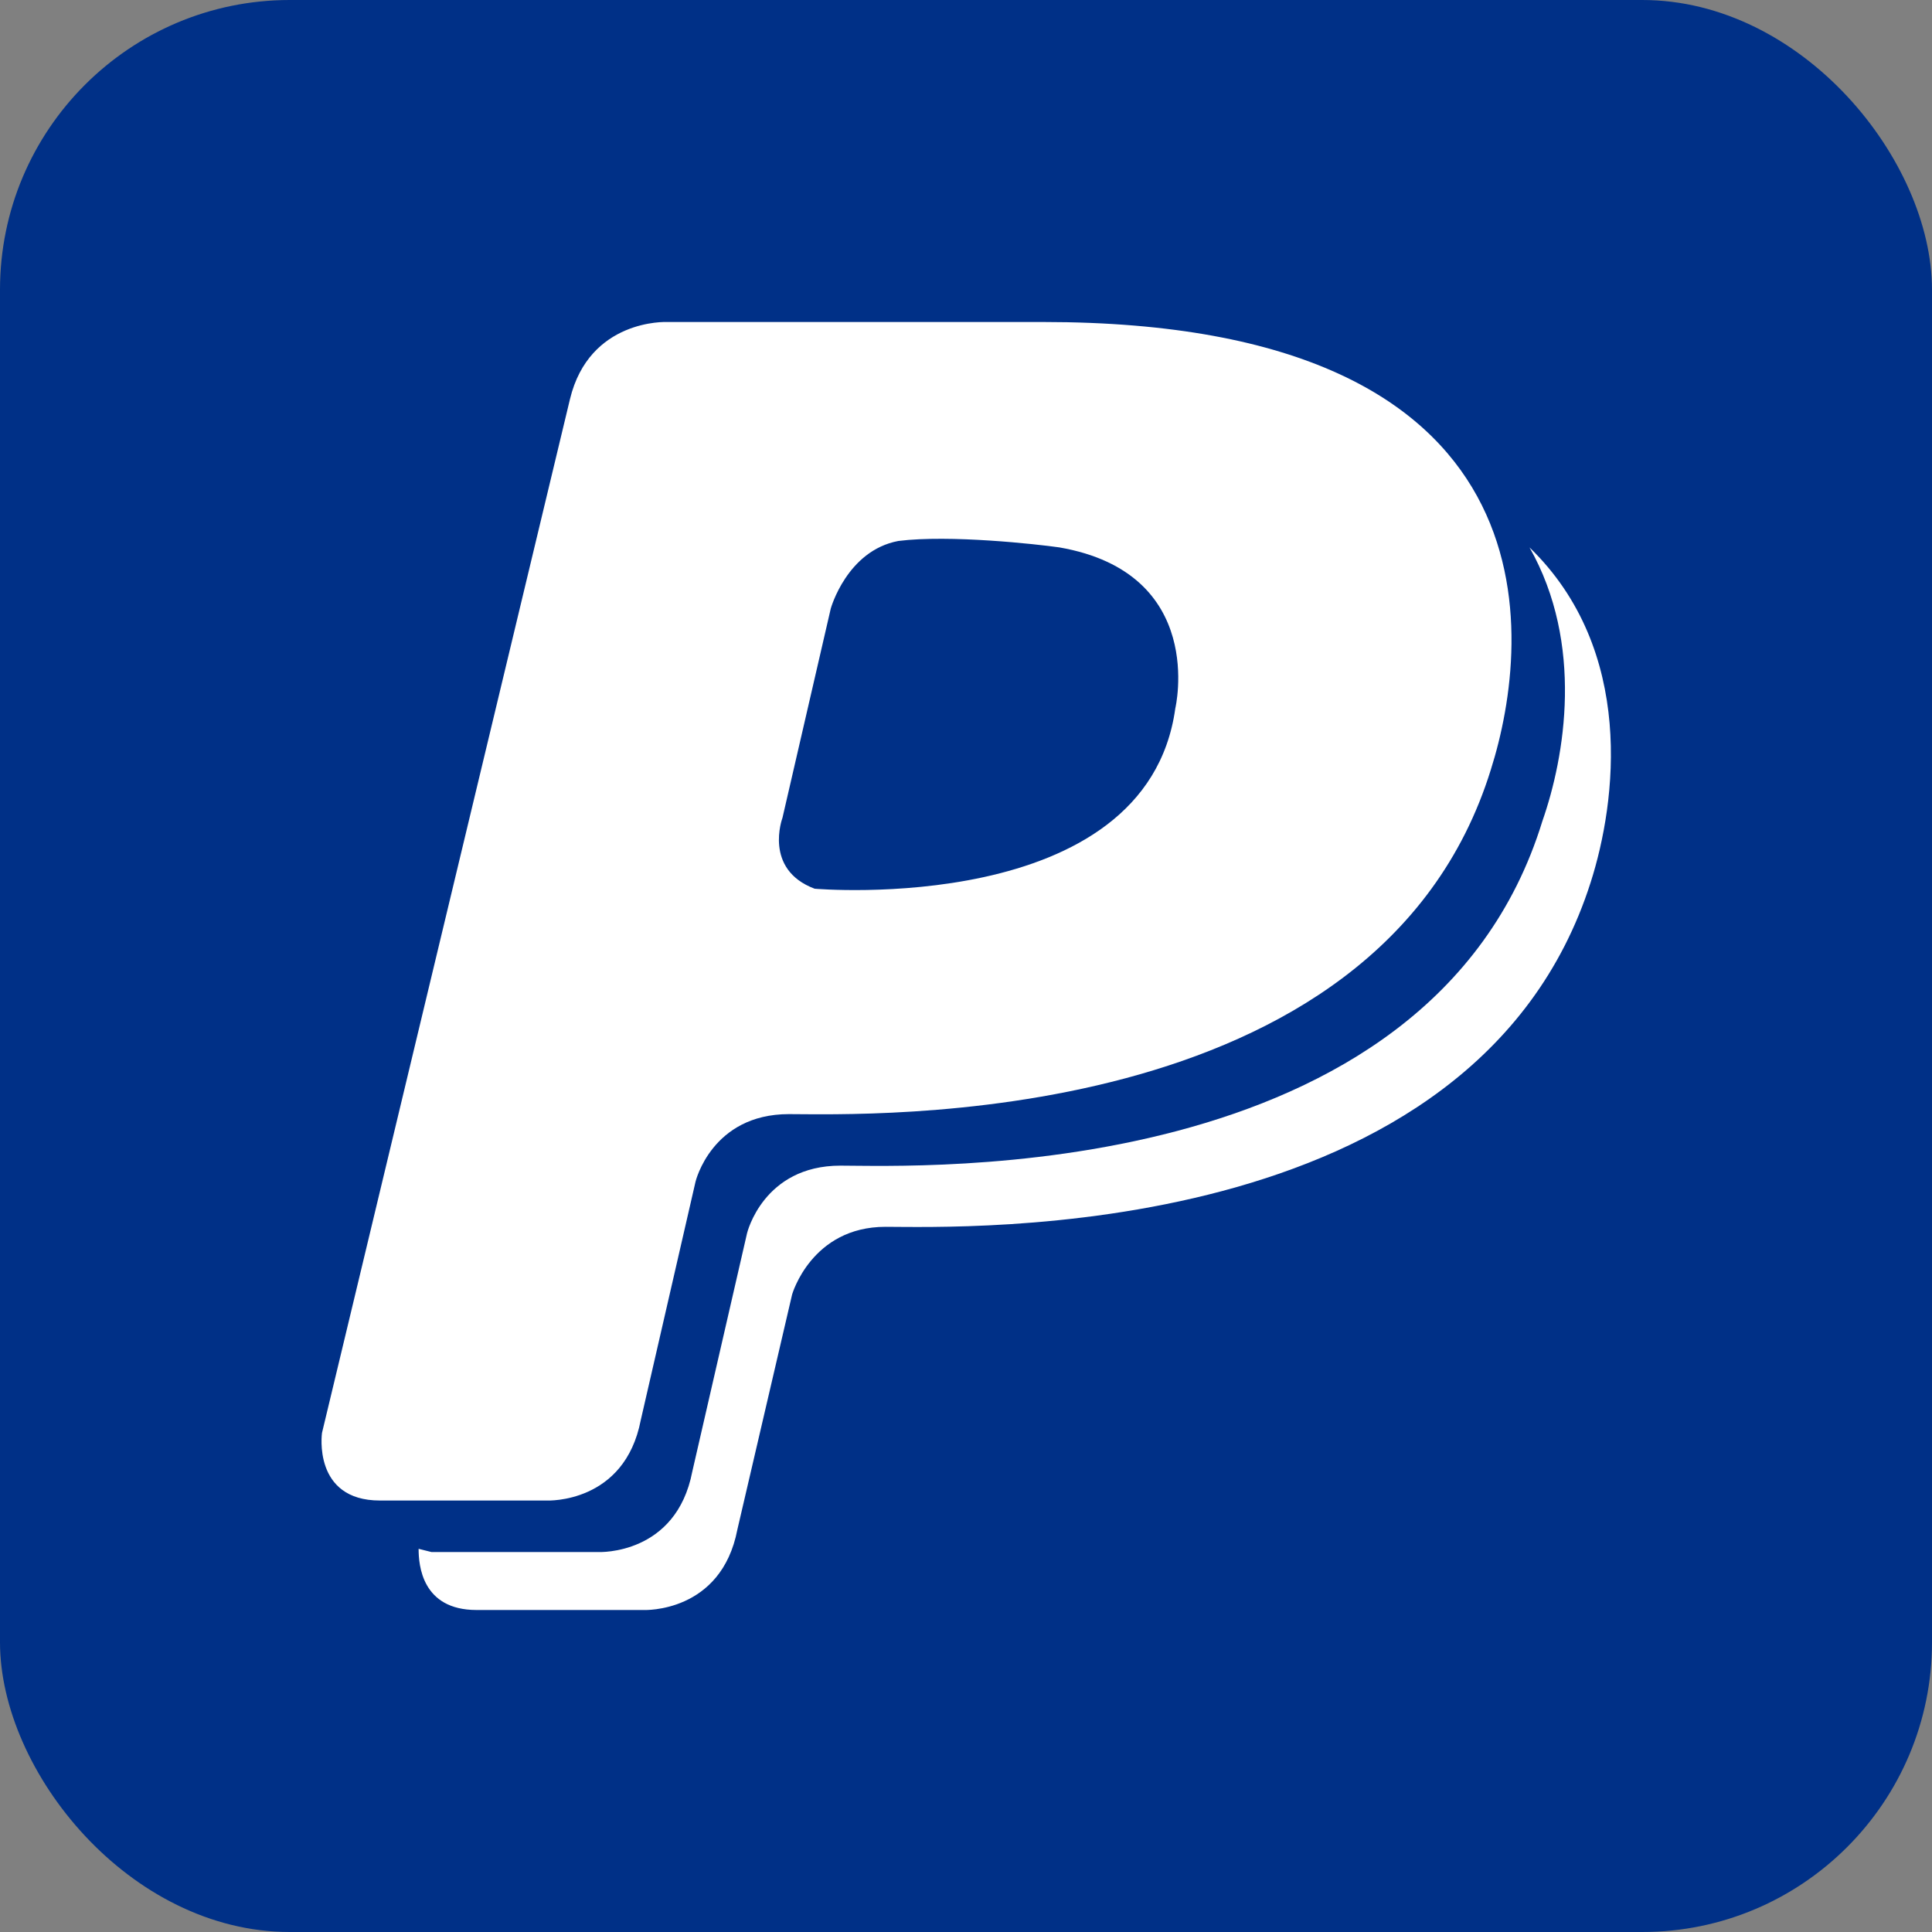 <svg viewBox="0 0 600 600" xmlns="http://www.w3.org/2000/svg">
<rect x="0" y="0" width="600" height="600" fill="#808080" stroke="none"/>
<rect fill="#003087" height="600" rx="15%" width="600"/>
<g fill="#fff">
<path d="m475 170c17 30 11 65 4 85-35 114-195 107-218 107-24 0-29 21-29 21l-17 74c-5 26-29 25-29 25h-52l-4-1c0 5 1 19 18 19h52s24 1 29-25l17-73s6-21 29-21 183 6 219-107c8-25 14-72-19-104z"/>
<path d="m199 441 17-74s5-21 29-21c23 0 183 6 218-107 13-41 22-139-139-139h-117s-24-1-30 24l-77 321s-3 21 18 21h52s24 1 29-25zm44-187 15-65s5-18 21-21c16-2 43 1 50 2 46 8 36 50 36 50-9 65-112 56-112 56-16-6-10-22-10-22z"/>
</g>
</svg>
